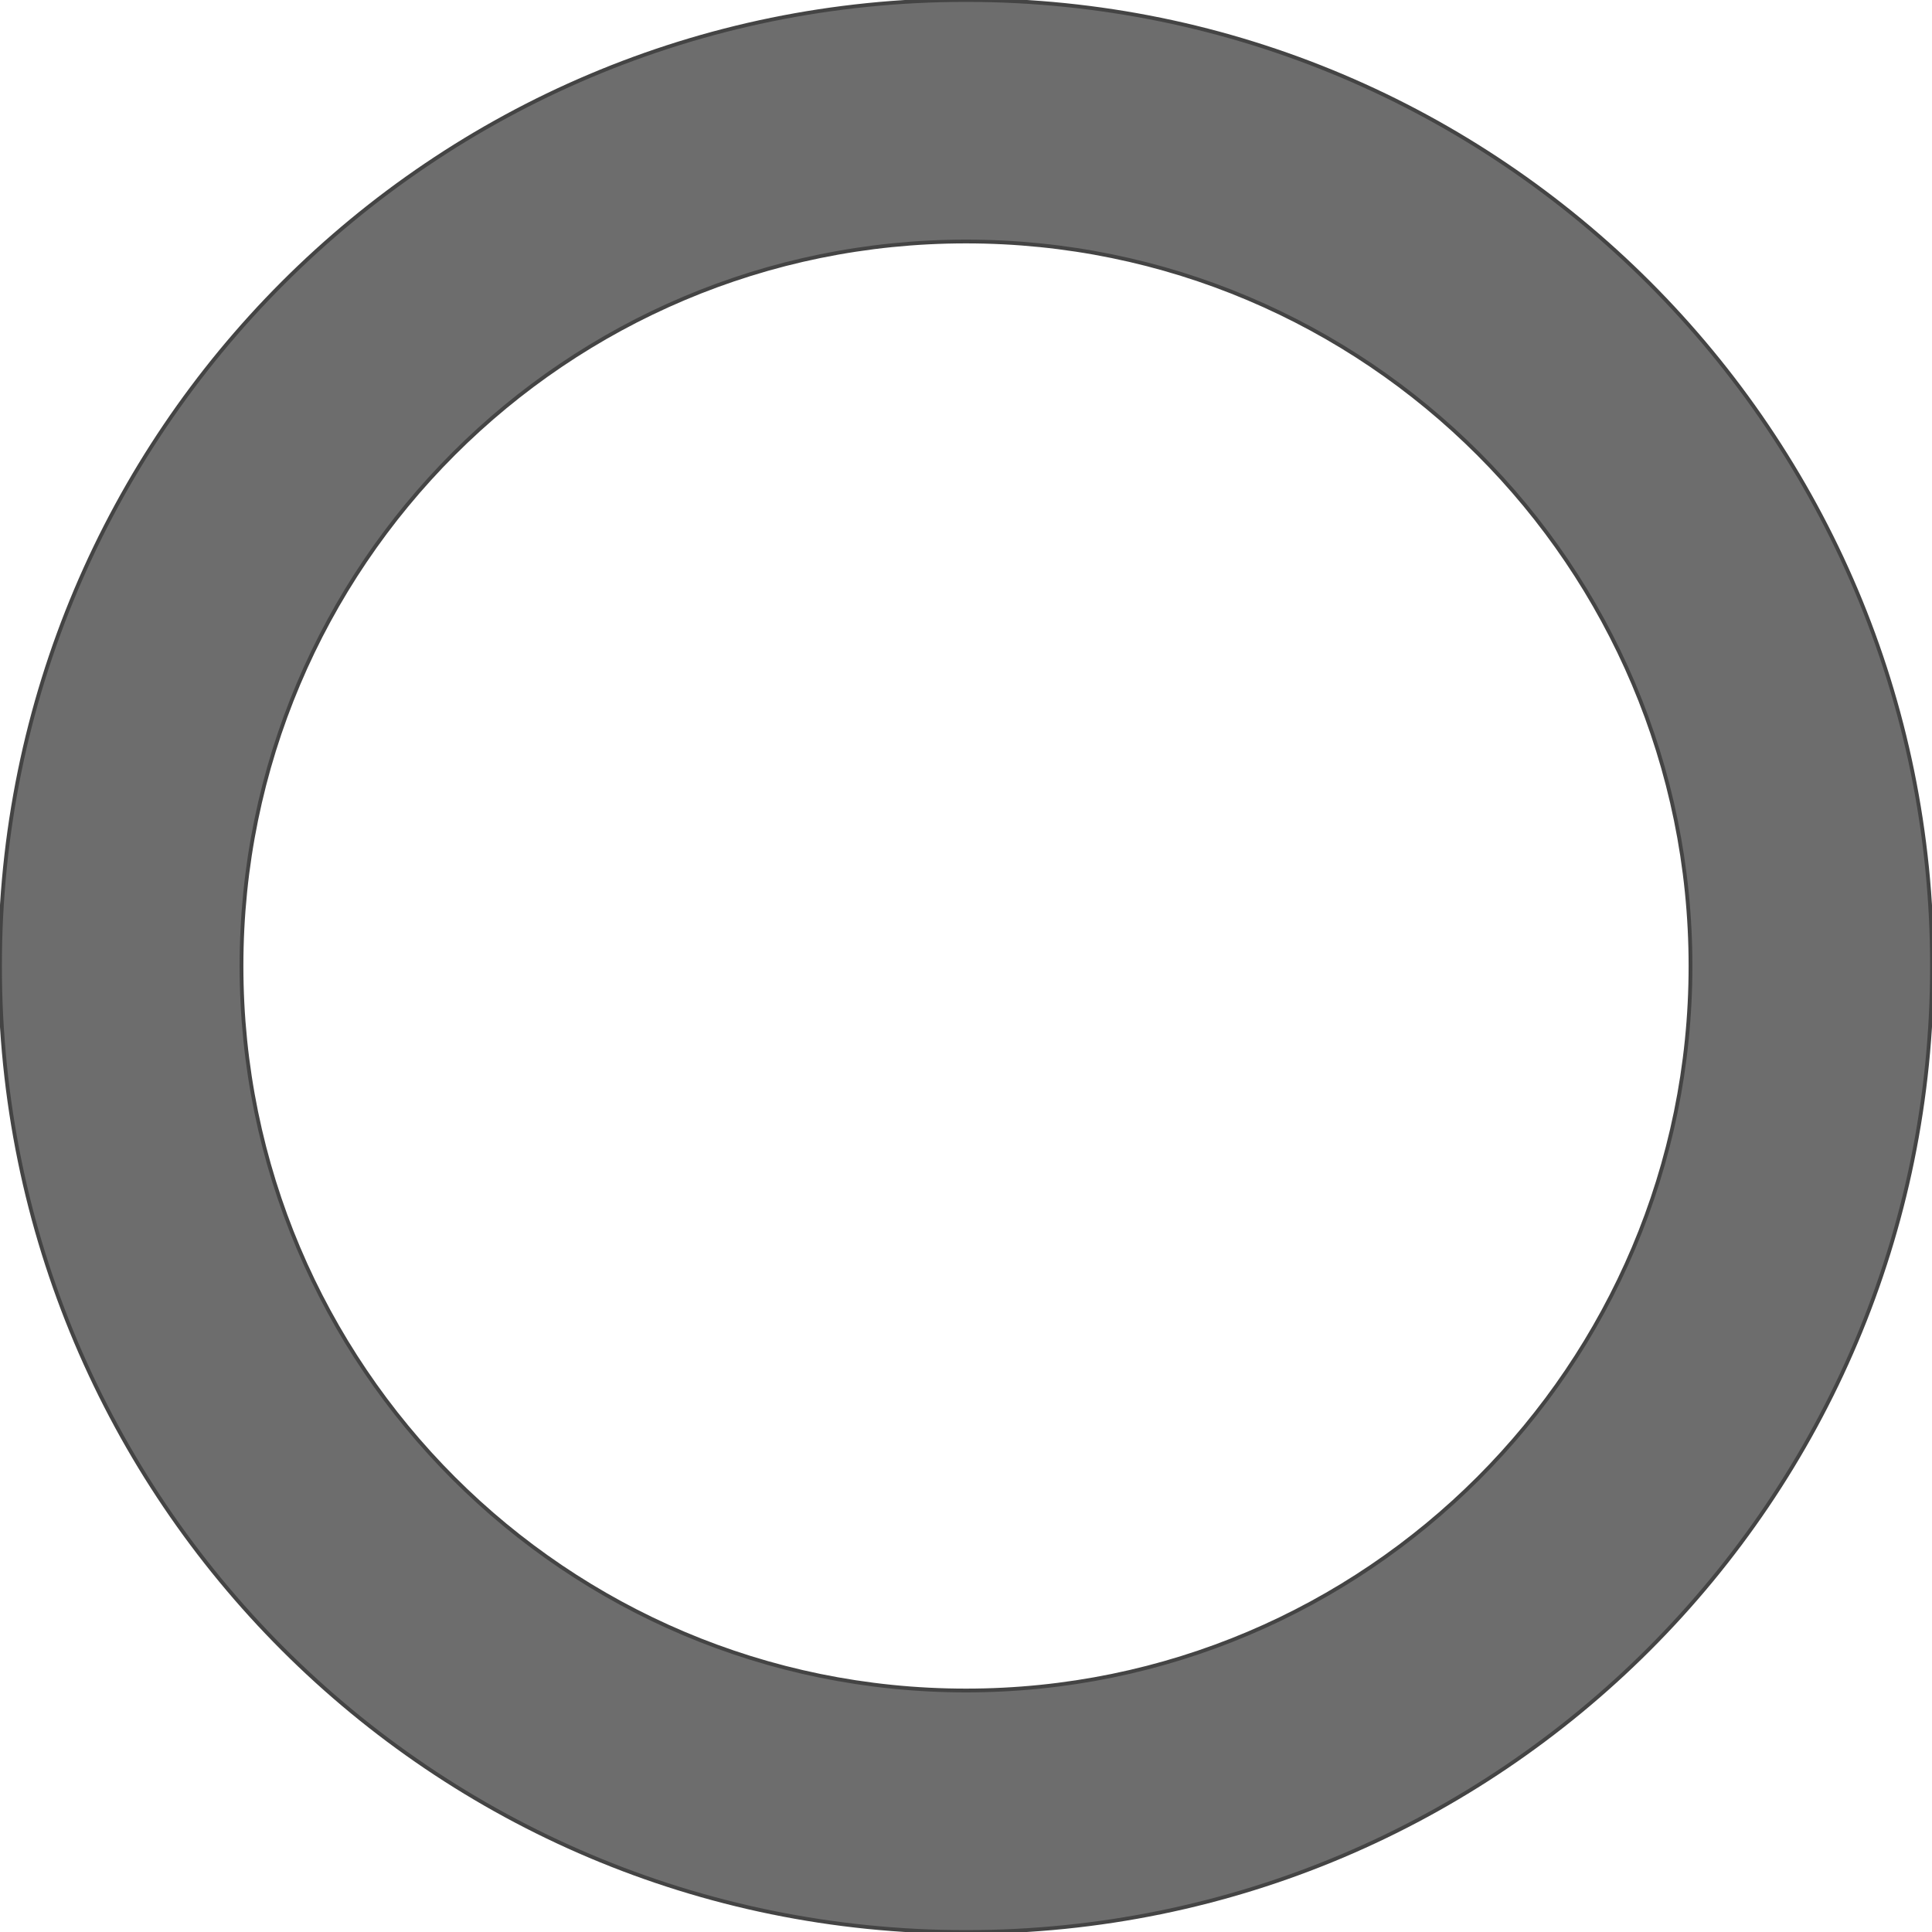<svg xmlns="http://www.w3.org/2000/svg" version="1.1" width="512" height="512" stroke="#444"><rect id="backgroundrect" width="100%" height="100%" x="0" y="0" fill="none" stroke="none" class="" style=""/>
<title/>


<g class="currentLayer" style=""><title>Layer 1</title><g id="icomoon-ignore" class="">
</g><path storke="#444" d="M256,0 c-141.385,0 -256,114.615 -256,256 s114.615,256 256,256 s256,-114.615 256,-256 s-114.615,-256 -256,-256 zM256,448 c-106.039,0 -192,-85.961 -192,-192 s85.961,-192 192,-192 c106.039,0 192,85.961 192,192 s-85.961,192 -192,192 z" id="svg_1" class="selected" fill="#6d6d6d" fill-opacity="1"/></g></svg>